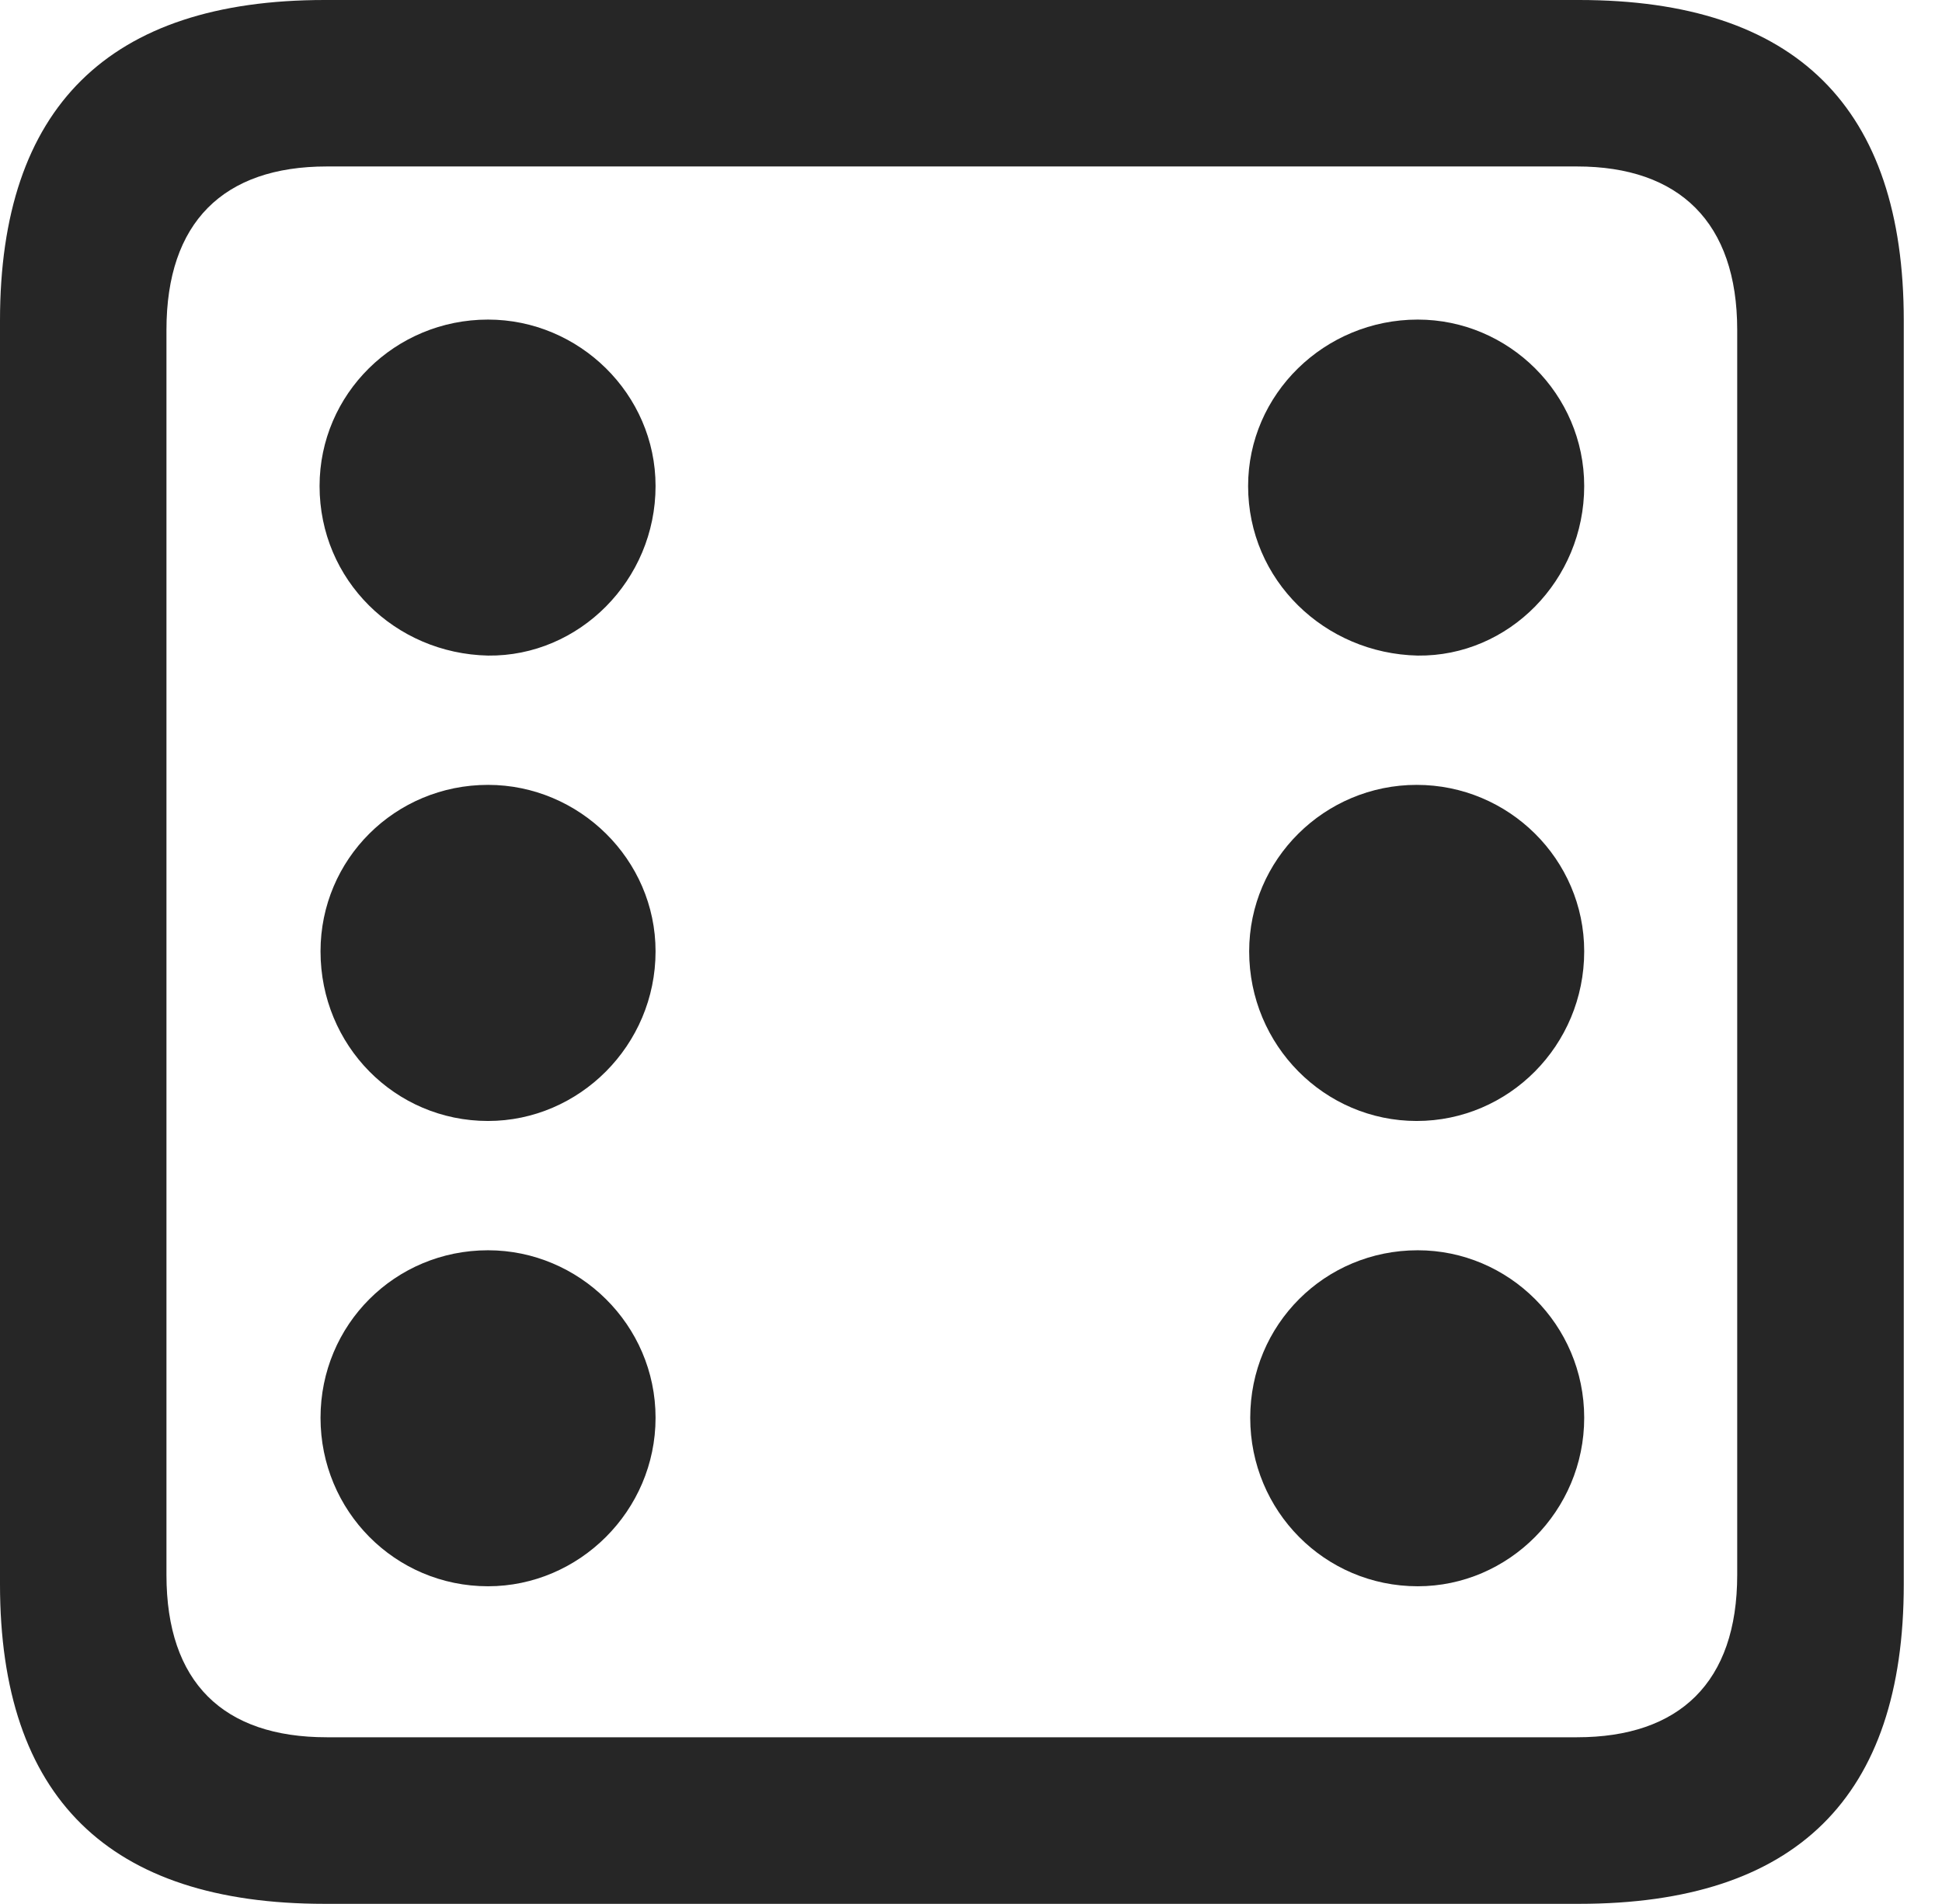 <?xml version="1.0" encoding="UTF-8"?>
<!--Generator: Apple Native CoreSVG 341-->
<!DOCTYPE svg
PUBLIC "-//W3C//DTD SVG 1.1//EN"
       "http://www.w3.org/Graphics/SVG/1.1/DTD/svg11.dtd">
<svg version="1.1" xmlns="http://www.w3.org/2000/svg" xmlns:xlink="http://www.w3.org/1999/xlink" viewBox="0 0 18.34 17.979">
 <g>
  <rect height="17.979" opacity="0" width="18.34" x="0" y="0"/>
  <path d="M3.066 17.979L14.912 17.979C16.963 17.979 17.979 16.973 17.979 14.961L17.979 3.027C17.979 1.016 16.963 0 14.912 0L3.066 0C1.025 0 0 1.016 0 3.027L0 14.961C0 16.973 1.025 17.979 3.066 17.979ZM3.086 16.406C2.109 16.406 1.572 15.889 1.572 14.873L1.572 3.115C1.572 2.1 2.109 1.572 3.086 1.572L14.893 1.572C15.859 1.572 16.406 2.1 16.406 3.115L16.406 14.873C16.406 15.889 15.859 16.406 14.893 16.406Z" fill="black" fill-opacity="0.85"/>
  <path d="M4.609 6.191C5.469 6.201 6.191 5.479 6.191 4.59C6.191 3.721 5.469 3.018 4.609 3.018C3.73 3.018 3.018 3.721 3.018 4.59C3.018 5.479 3.73 6.172 4.609 6.191ZM13.389 6.191C14.248 6.201 14.961 5.479 14.961 4.59C14.961 3.721 14.248 3.018 13.389 3.018C12.51 3.018 11.787 3.721 11.787 4.59C11.787 5.479 12.51 6.172 13.389 6.191ZM4.609 10.586C5.469 10.586 6.191 9.873 6.191 8.984C6.191 8.115 5.469 7.412 4.609 7.412C3.73 7.412 3.027 8.115 3.027 8.984C3.027 9.873 3.73 10.586 4.609 10.586ZM13.379 10.586C14.248 10.586 14.961 9.873 14.961 8.984C14.961 8.115 14.248 7.412 13.379 7.412C12.51 7.412 11.797 8.115 11.797 8.984C11.797 9.873 12.51 10.586 13.379 10.586ZM4.609 14.98C5.469 14.98 6.191 14.268 6.191 13.389C6.191 12.51 5.469 11.807 4.609 11.807C3.73 11.807 3.027 12.51 3.027 13.389C3.027 14.268 3.73 14.98 4.609 14.98ZM13.389 14.98C14.248 14.98 14.961 14.268 14.961 13.389C14.961 12.51 14.248 11.807 13.389 11.807C12.51 11.807 11.807 12.51 11.807 13.389C11.807 14.268 12.51 14.98 13.389 14.98Z" fill="black" fill-opacity="0.85"/>
 </g>
</svg>
